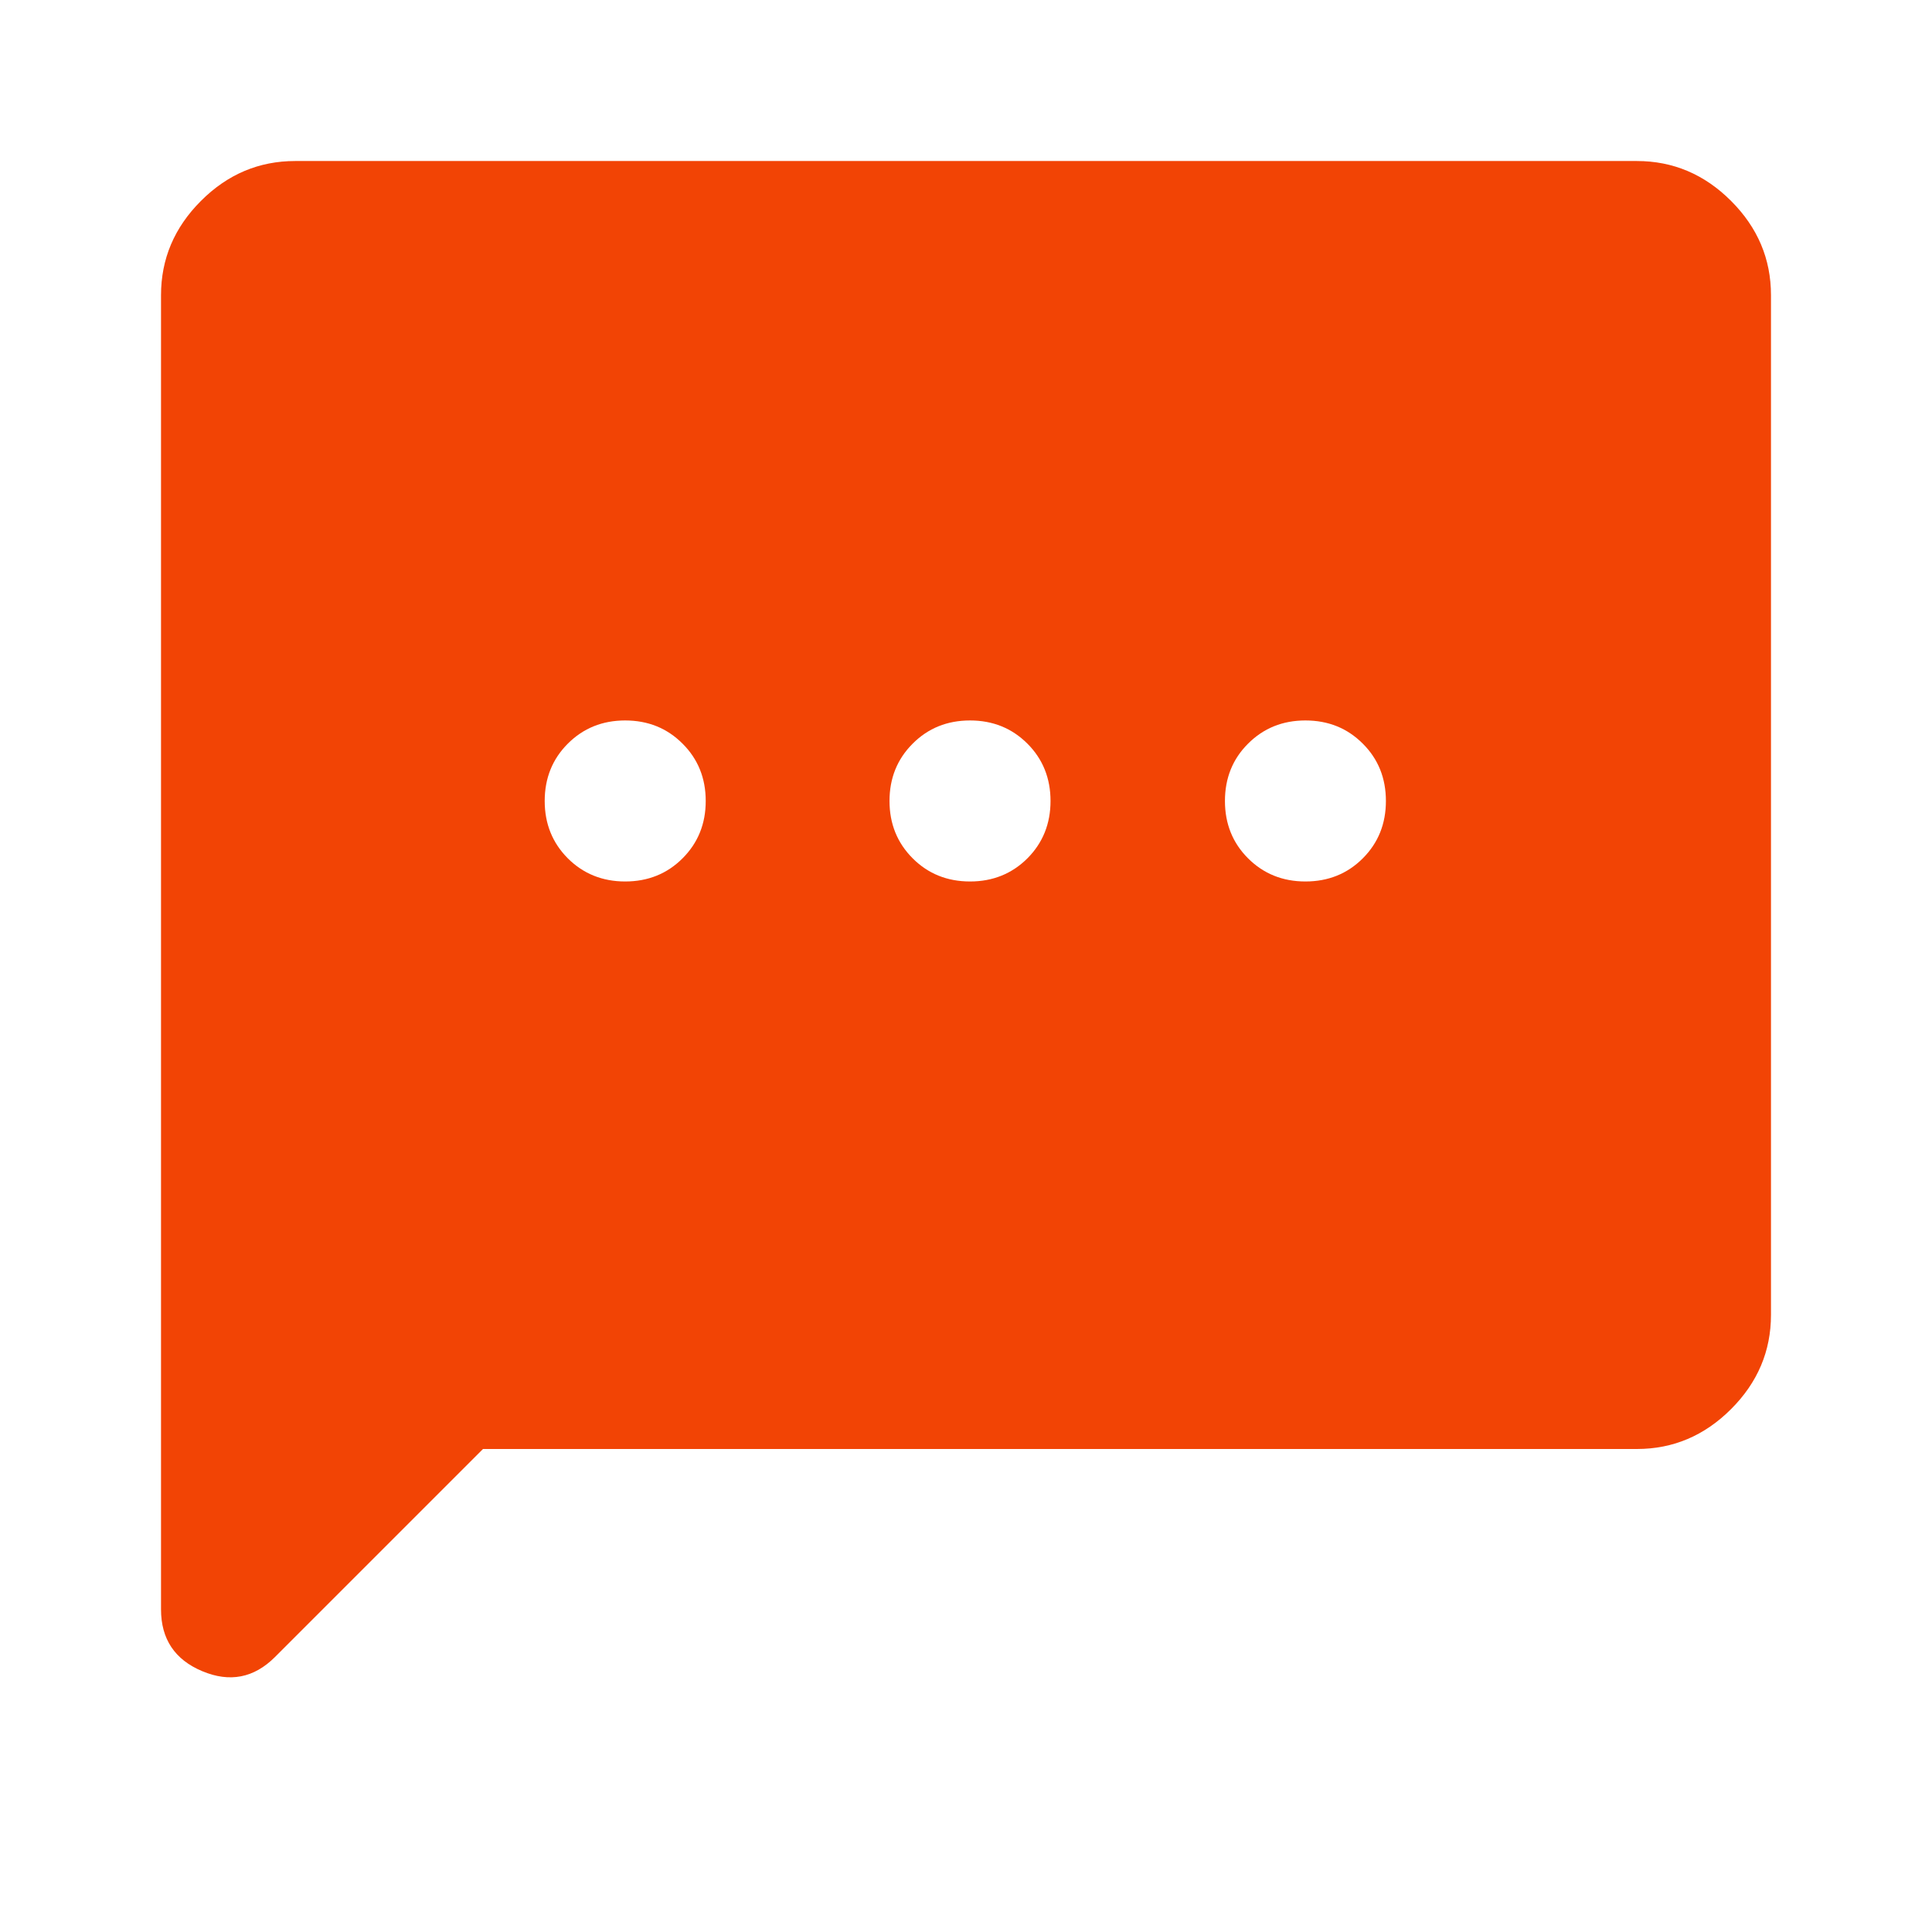 <svg width="32" height="32" viewBox="0 0 32 32" fill="none" xmlns="http://www.w3.org/2000/svg">
<mask id="mask0_52_735" style="mask-type:alpha" maskUnits="userSpaceOnUse" x="0" y="0" width="32" height="32">
<rect width="32" height="32" fill="#D9D9D9"/>
</mask>
<g mask="url(#mask0_52_735)">
<path d="M10.355 14.6C10.733 14.6 11.05 14.472 11.305 14.217C11.561 13.961 11.689 13.644 11.689 13.267C11.689 12.889 11.561 12.572 11.305 12.317C11.05 12.061 10.733 11.933 10.355 11.933C9.978 11.933 9.661 12.061 9.405 12.317C9.15 12.572 9.022 12.889 9.022 13.267C9.022 13.644 9.15 13.961 9.405 14.217C9.661 14.472 9.978 14.6 10.355 14.6ZM16.067 14.6C16.444 14.6 16.761 14.472 17.017 14.217C17.272 13.961 17.4 13.644 17.4 13.267C17.4 12.889 17.272 12.572 17.017 12.317C16.761 12.061 16.444 11.933 16.067 11.933C15.689 11.933 15.372 12.061 15.117 12.317C14.861 12.572 14.733 12.889 14.733 13.267C14.733 13.644 14.861 13.961 15.117 14.217C15.372 14.472 15.689 14.6 16.067 14.6ZM21.622 14.6C22 14.6 22.317 14.472 22.572 14.217C22.828 13.961 22.955 13.644 22.955 13.267C22.955 12.889 22.828 12.572 22.572 12.317C22.317 12.061 22 11.933 21.622 11.933C21.244 11.933 20.928 12.061 20.672 12.317C20.416 12.572 20.289 12.889 20.289 13.267C20.289 13.644 20.416 13.961 20.672 14.217C20.928 14.472 21.244 14.6 21.622 14.6ZM8 24L4.555 27.445C4.207 27.793 3.805 27.871 3.35 27.68C2.894 27.489 2.667 27.147 2.667 26.656V4.889C2.667 4.289 2.887 3.769 3.328 3.328C3.768 2.887 4.289 2.667 4.889 2.667H27.111C27.711 2.667 28.231 2.887 28.672 3.328C29.113 3.769 29.333 4.289 29.333 4.889V21.778C29.333 22.378 29.113 22.898 28.672 23.339C28.231 23.78 27.711 24 27.111 24H8Z" fill="#F24405"/>
</g>
</svg>

